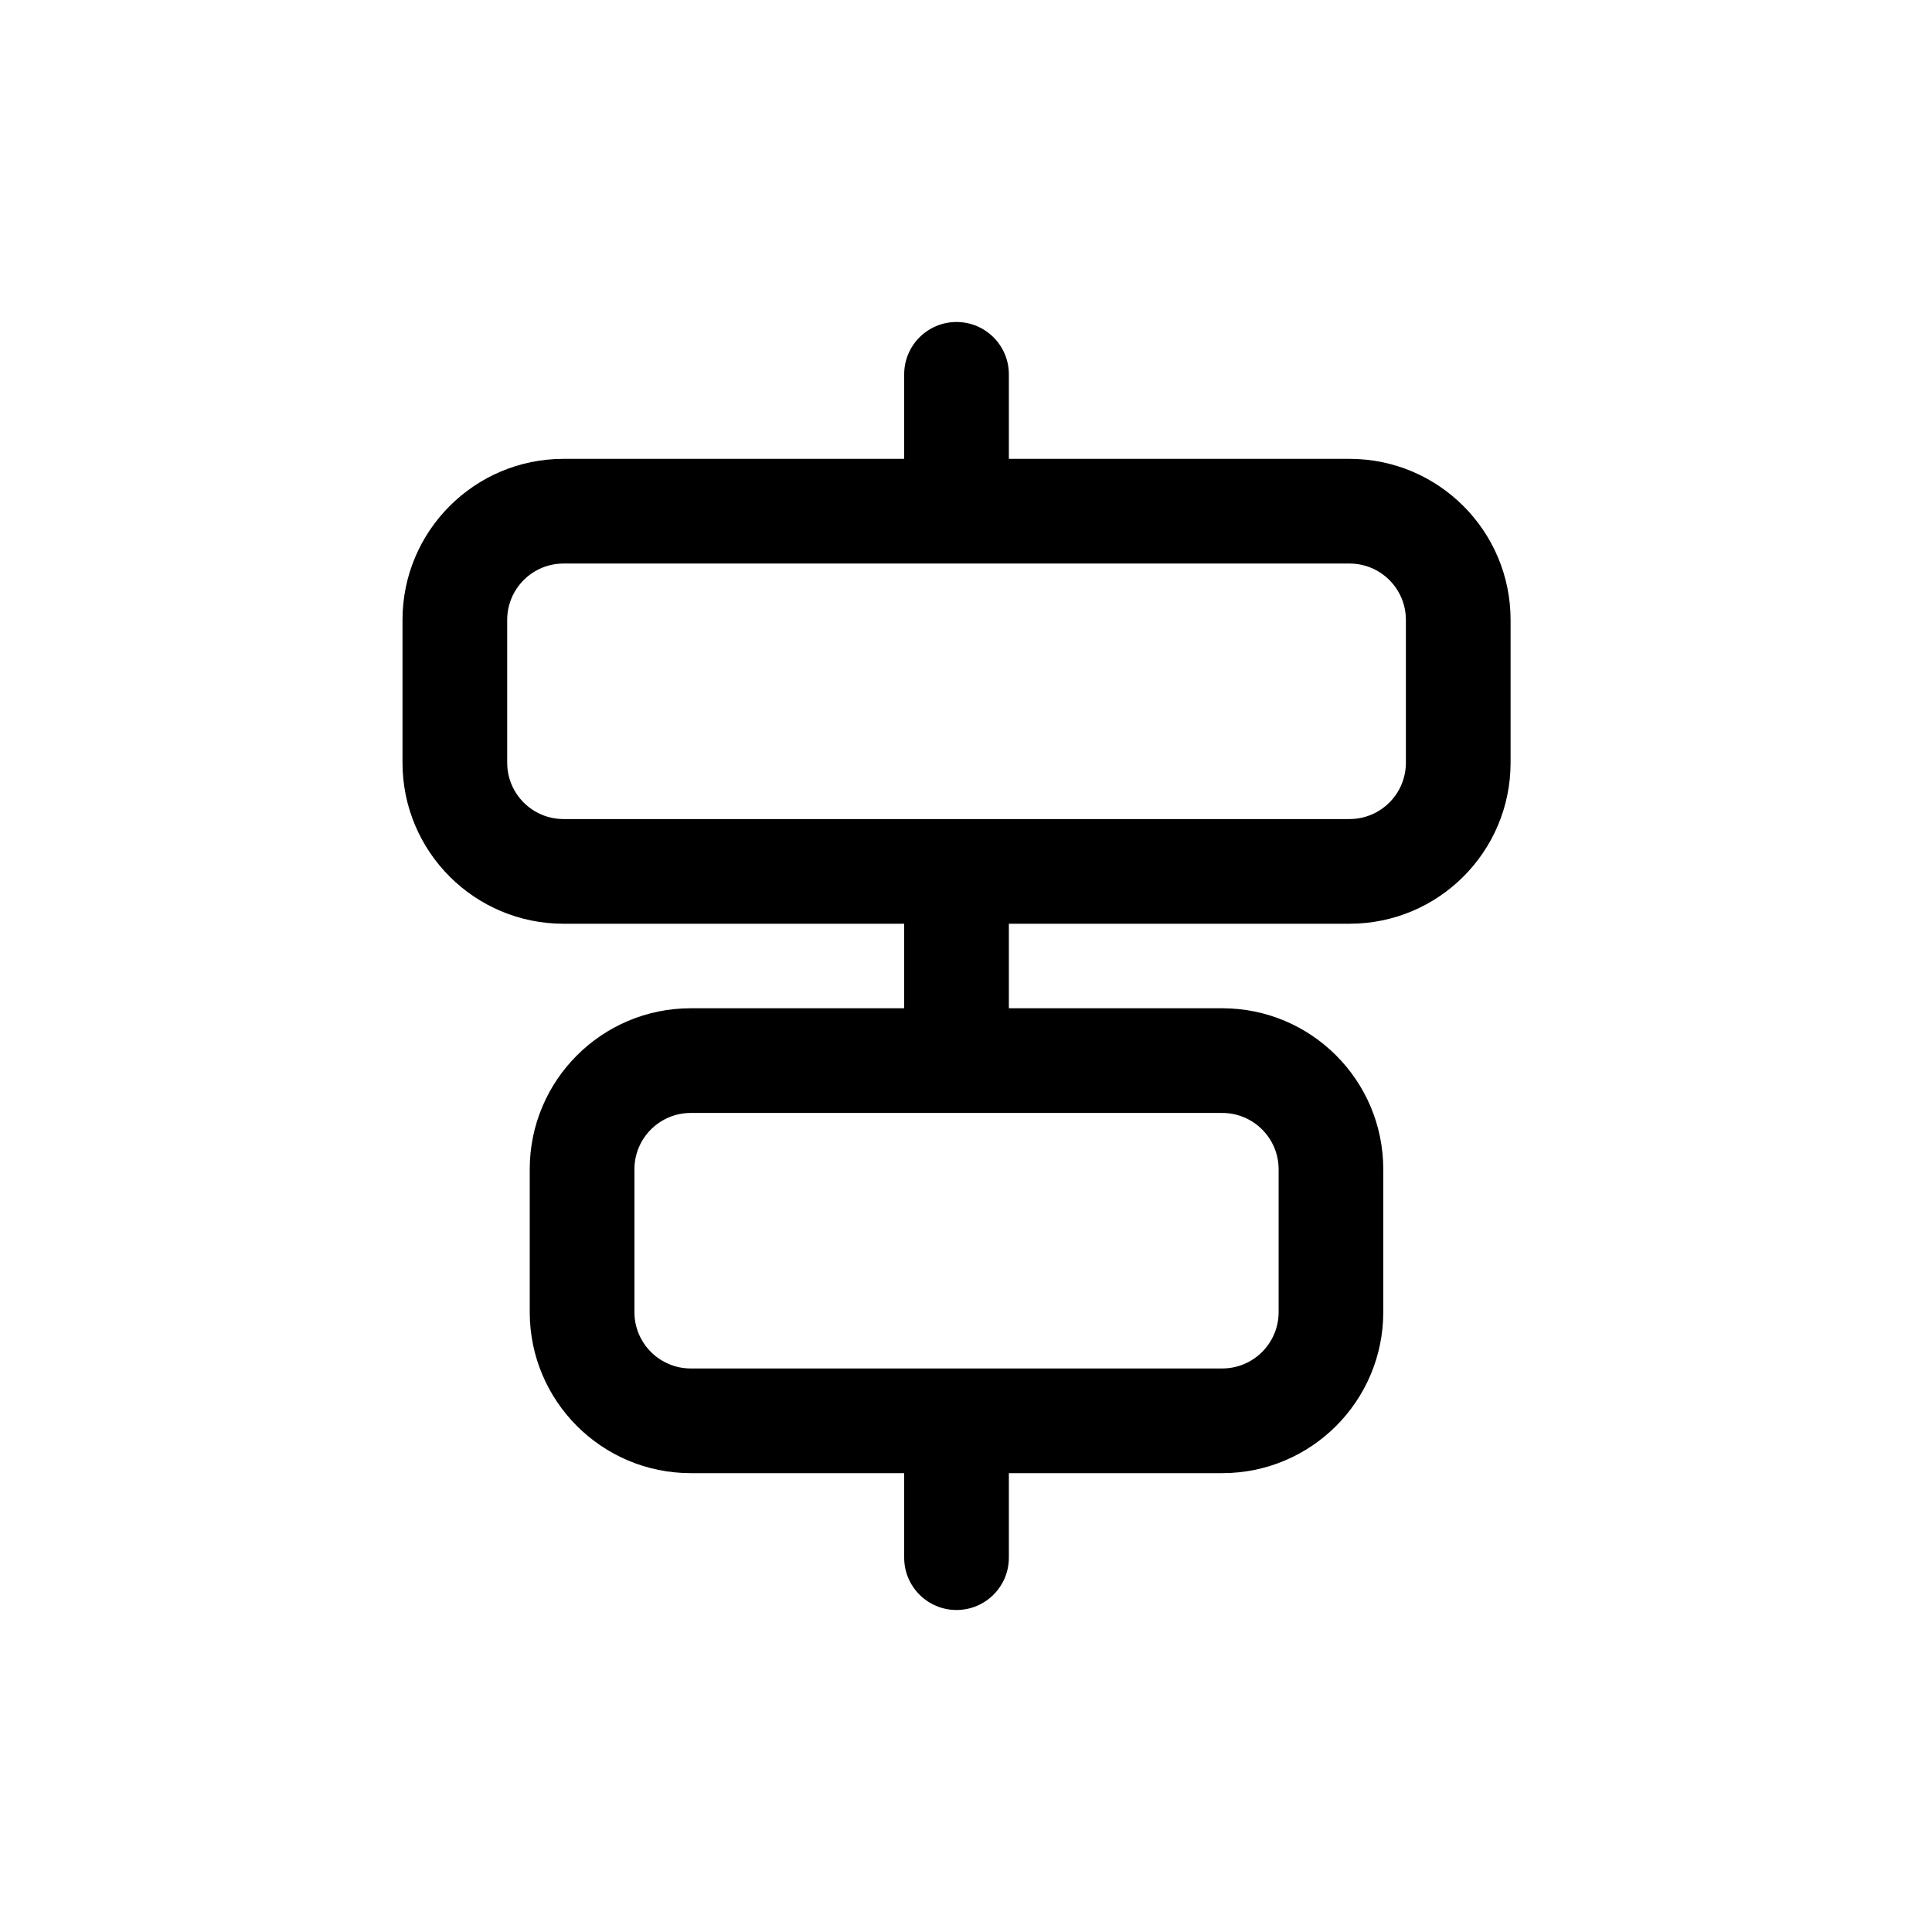 <svg width="48" height="48" viewBox="0 0 48 48" fill="none" xmlns="http://www.w3.org/2000/svg">
<path fill-rule="evenodd" clip-rule="evenodd" d="M23.764 8C24.482 8 25.065 8.582 25.065 9.3L25.065 11.4L33.529 11.4C35.739 11.4 37.53 13.192 37.53 15.402L37.53 18.949C37.53 21.159 35.739 22.95 33.529 22.95L25.065 22.95L25.065 25.05L30.366 25.05C32.576 25.05 34.367 26.841 34.367 29.051L34.367 32.598C34.367 34.808 32.576 36.6 30.366 36.6L25.065 36.6L25.065 38.7C25.065 39.418 24.482 40 23.764 40C23.046 40 22.464 39.418 22.464 38.7L22.464 36.6L17.162 36.6C14.952 36.6 13.161 34.808 13.161 32.598L13.161 29.051C13.161 26.841 14.952 25.05 17.162 25.05L22.464 25.05L22.464 22.95L14.001 22.95C11.791 22.95 10 21.159 10 18.949L10 15.402C10 13.192 11.791 11.4 14.001 11.4L22.464 11.4L22.464 9.3C22.464 8.582 23.046 8 23.764 8ZM17.162 27.651C16.389 27.651 15.762 28.278 15.762 29.051L15.762 32.598C15.762 33.372 16.389 33.999 17.162 33.999L30.366 33.999C31.14 33.999 31.767 33.372 31.767 32.598L31.767 29.051C31.767 28.278 31.14 27.651 30.366 27.651L17.162 27.651ZM14.001 14.001L33.529 14.001C34.302 14.001 34.929 14.628 34.929 15.402L34.929 18.949C34.929 19.722 34.302 20.349 33.529 20.349L14.001 20.349C13.228 20.349 12.601 19.722 12.601 18.949L12.601 15.402C12.601 14.628 13.228 14.001 14.001 14.001Z" fill="black"/>
</svg>

